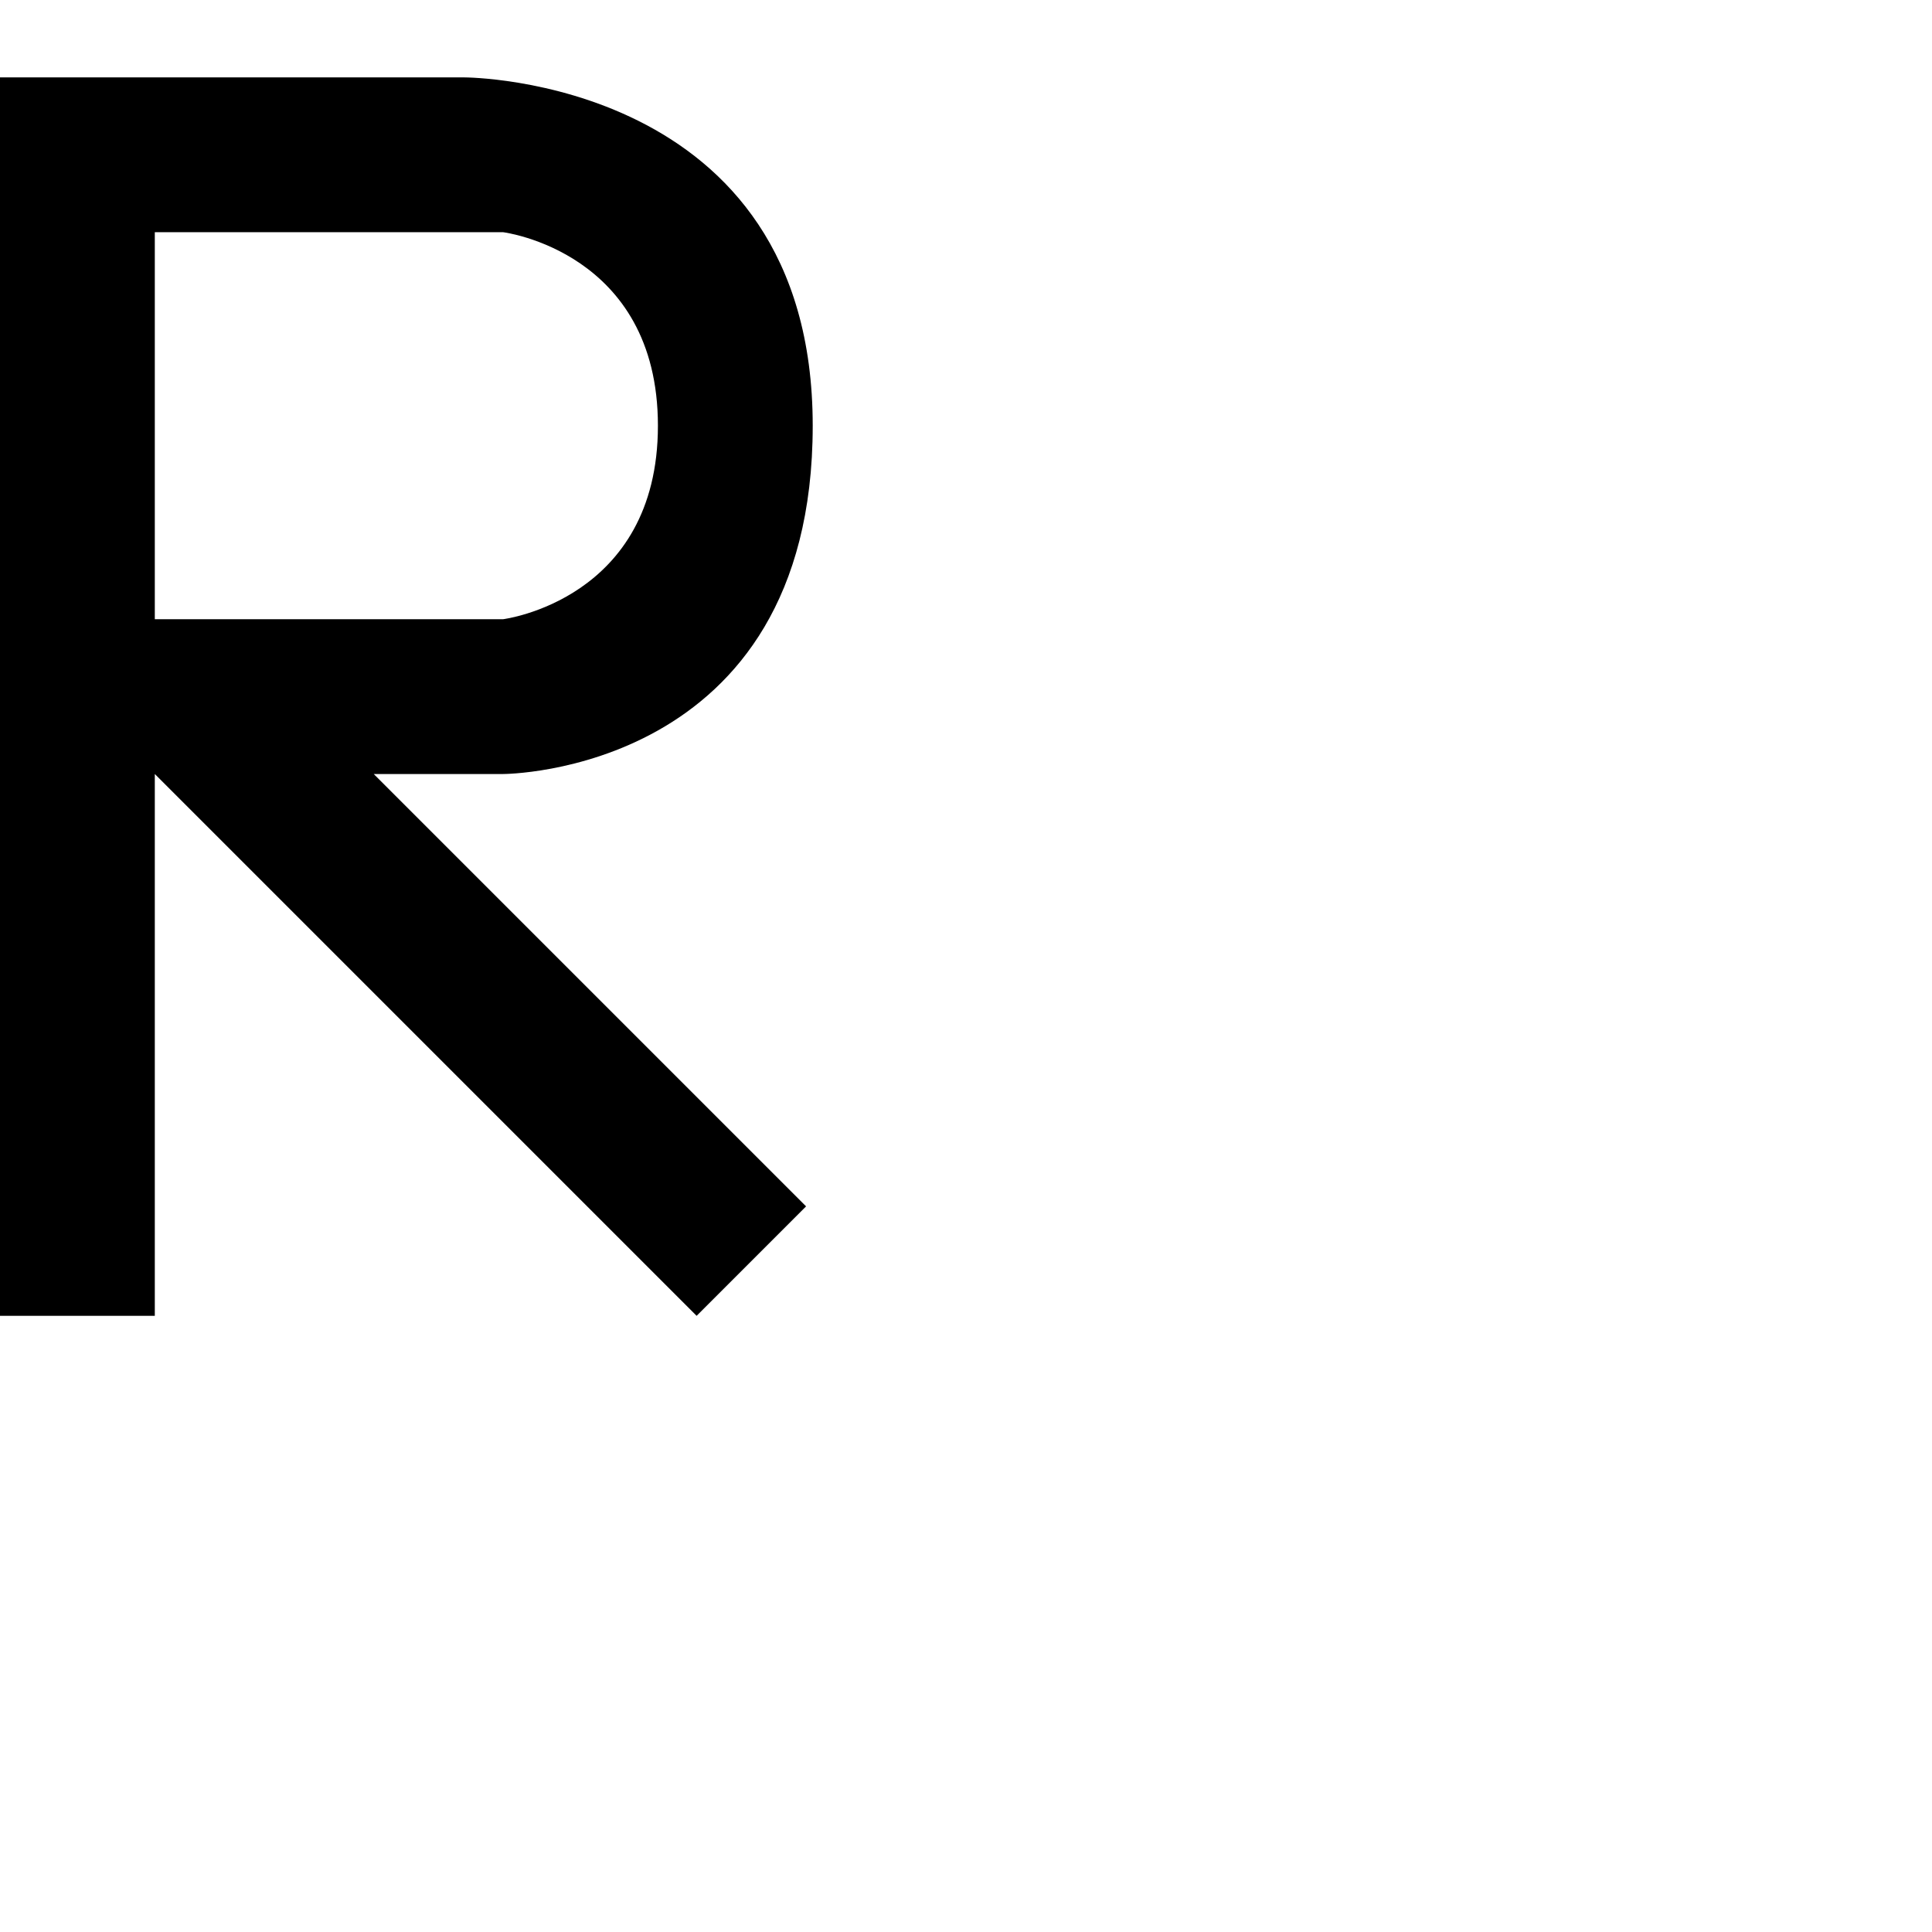 <?xml version="1.0" encoding="UTF-8" standalone="no"?>
<svg
   xmlns:dc="http://purl.org/dc/elements/1.1/"
   xmlns:cc="http://creativecommons.org/ns#"
   xmlns:rdf="http://www.w3.org/1999/02/22-rdf-syntax-ns#"
   xmlns:svg="http://www.w3.org/2000/svg"
   xmlns="http://www.w3.org/2000/svg"
   xmlns:sodipodi="http://sodipodi.sourceforge.net/DTD/sodipodi-0.dtd"
   xmlns:inkscape="http://www.inkscape.org/namespaces/inkscape"
   width="1000"
   height="1000"
   viewBox="0 0 264.583 264.583"
   version="1.1"
   id="svg8"
   inkscape:version="1.0.2 (e86c870879, 2021-01-15, custom)"
   sodipodi:docname="Capital R.svg">
  <defs
     id="defs2" />
  <sodipodi:namedview
     id="base"
     pagecolor="#ffffff"
     bordercolor="#666666"
     borderopacity="1.0"
     inkscape:pageopacity="0.0"
     inkscape:pageshadow="2"
     inkscape:zoom="0.32"
     inkscape:cx="620.45959"
     inkscape:cy="361.58116"
     inkscape:document-units="px"
     inkscape:current-layer="layer1"
     inkscape:document-rotation="0"
     showgrid="true"
     units="px"
     showguides="true"
     inkscape:guide-bbox="true"
     inkscape:lockguides="true"
     guidecolor="#000000"
     guideopacity="0.498"
     inkscape:window-width="1366"
     inkscape:window-height="705"
     inkscape:window-x="-8"
     inkscape:window-y="-8"
     inkscape:window-maximized="1">
    <inkscape:grid
       type="xygrid"
       id="grid10"
       dotted="true"
       originx="0"
       originy="0"
       visible="true" />
    <sodipodi:guide
       position="0,0"
       orientation="0,-1"
       id="guide14"
       inkscape:locked="true" />
    <sodipodi:guide
       position="0,84.667"
       orientation="0,-1"
       id="guide16"
       inkscape:locked="true" />
    <sodipodi:guide
       position="0,169.333"
       orientation="0,-1"
       id="guide18"
       inkscape:locked="true" />
    <sodipodi:guide
       position="0,254"
       orientation="0,-1"
       id="guide20"
       inkscape:locked="true" />
    <sodipodi:guide
       position="0,275.167"
       orientation="1,0"
       id="guide22"
       inkscape:locked="true" />
    <sodipodi:guide
       position="84.667,275.167"
       orientation="1,0"
       id="guide26"
       inkscape:locked="true" />
    <sodipodi:guide
       position="127,275.167"
       orientation="1,0"
       id="guide28"
       inkscape:locked="true" />
  </sodipodi:namedview>
  <g
     inkscape:label="Layer 1"
     inkscape:groupmode="layer"
     id="layer1">
    <path
       id="path858"
       style="fill:#000000;fill-opacity:1;stroke:none;stroke-width:1px;stroke-linecap:butt;stroke-linejoin:miter;stroke-opacity:1"
       d="M 0,40 V 680 H 80 V 400 L 360,680 416.568,623.432 193.137,400 H 260 c 0,0 160,-2e-5 160,-180 C 420,40 240,40 240,40 H 80 Z m 80,80 h 180 c 0,0 80,10 80,100 10e-6,90 -80,100 -80,100 0,10e-6 -180,0 -180,0 z"
       transform="scale(0.265)"
       sodipodi:nodetypes="ccccccccscccccsccc" />
  </g>
</svg>
